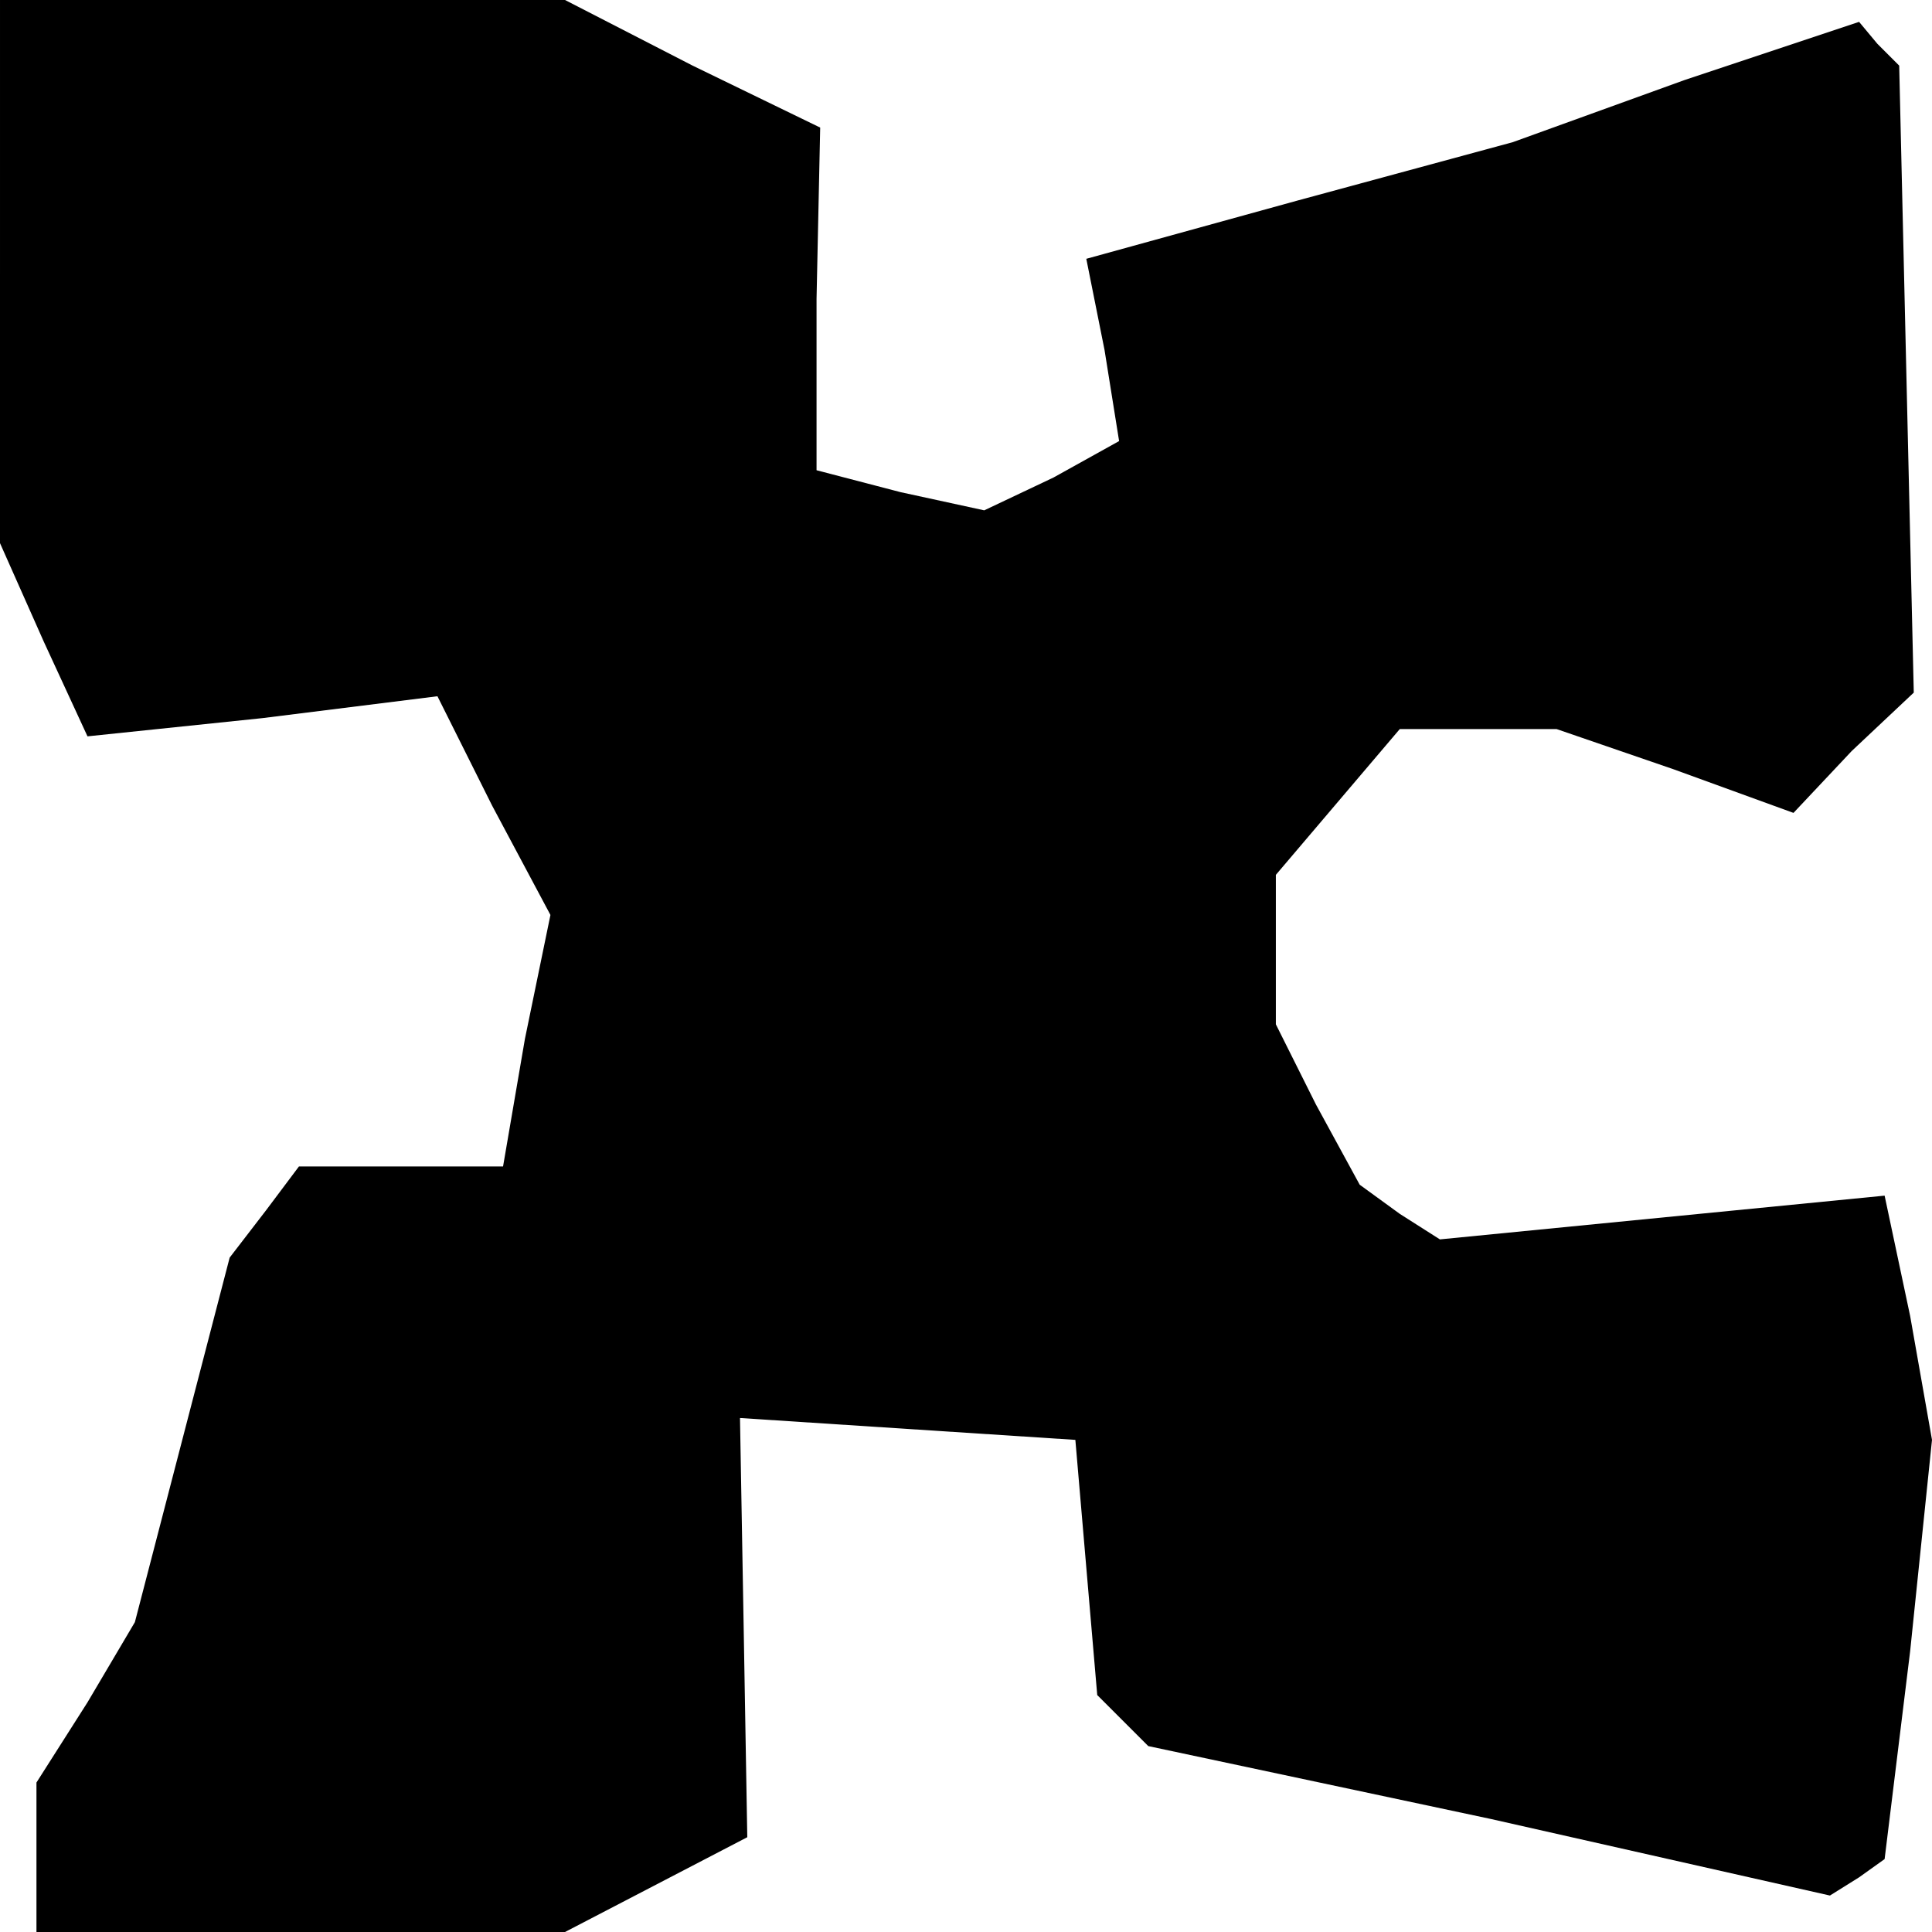 <?xml version="1.0" standalone="no"?>
<!DOCTYPE svg PUBLIC "-//W3C//DTD SVG 20010904//EN"
 "http://www.w3.org/TR/2001/REC-SVG-20010904/DTD/svg10.dtd">
<svg version="1.0" xmlns="http://www.w3.org/2000/svg"
 width="53pt" height="53pt" viewBox="0 0 53 53"
 preserveAspectRatio="xMidYMid meet">
<g transform="translate(0,53) scale(0.1,-0.1)"
fill="#000000" stroke="none">
<path d="M0 455 l0 -74 12 -27 12 -26 48 5 48 6 15 -30 16 -30 -7 -34 -6 -35
-28 0 -28 0 -9 -12 -10 -13 -13 -50 -13 -50 -13 -22 -14 -22 0 -21 0 -20 73 0
72 0 25 13 25 13 -1 58 -1 57 46 -3 46 -3 3 -35 3 -35 7 -7 7 -7 94 -20 93
-21 8 5 7 5 7 57 6 58 -6 34 -7 33 -61 -6 -61 -6 -11 7 -11 8 -12 22 -11 22 0
20 0 21 17 20 17 20 22 0 21 0 32 -11 33 -12 16 17 17 16 -2 86 -2 86 -6 6 -5
6 -48 -16 -47 -17 -59 -16 -58 -16 5 -25 4 -25 -18 -10 -19 -9 -23 5 -23 6 0
47 1 47 -35 17 -35 18 -77 0 -78 0 0 -75z"/>
</g>
</svg>
